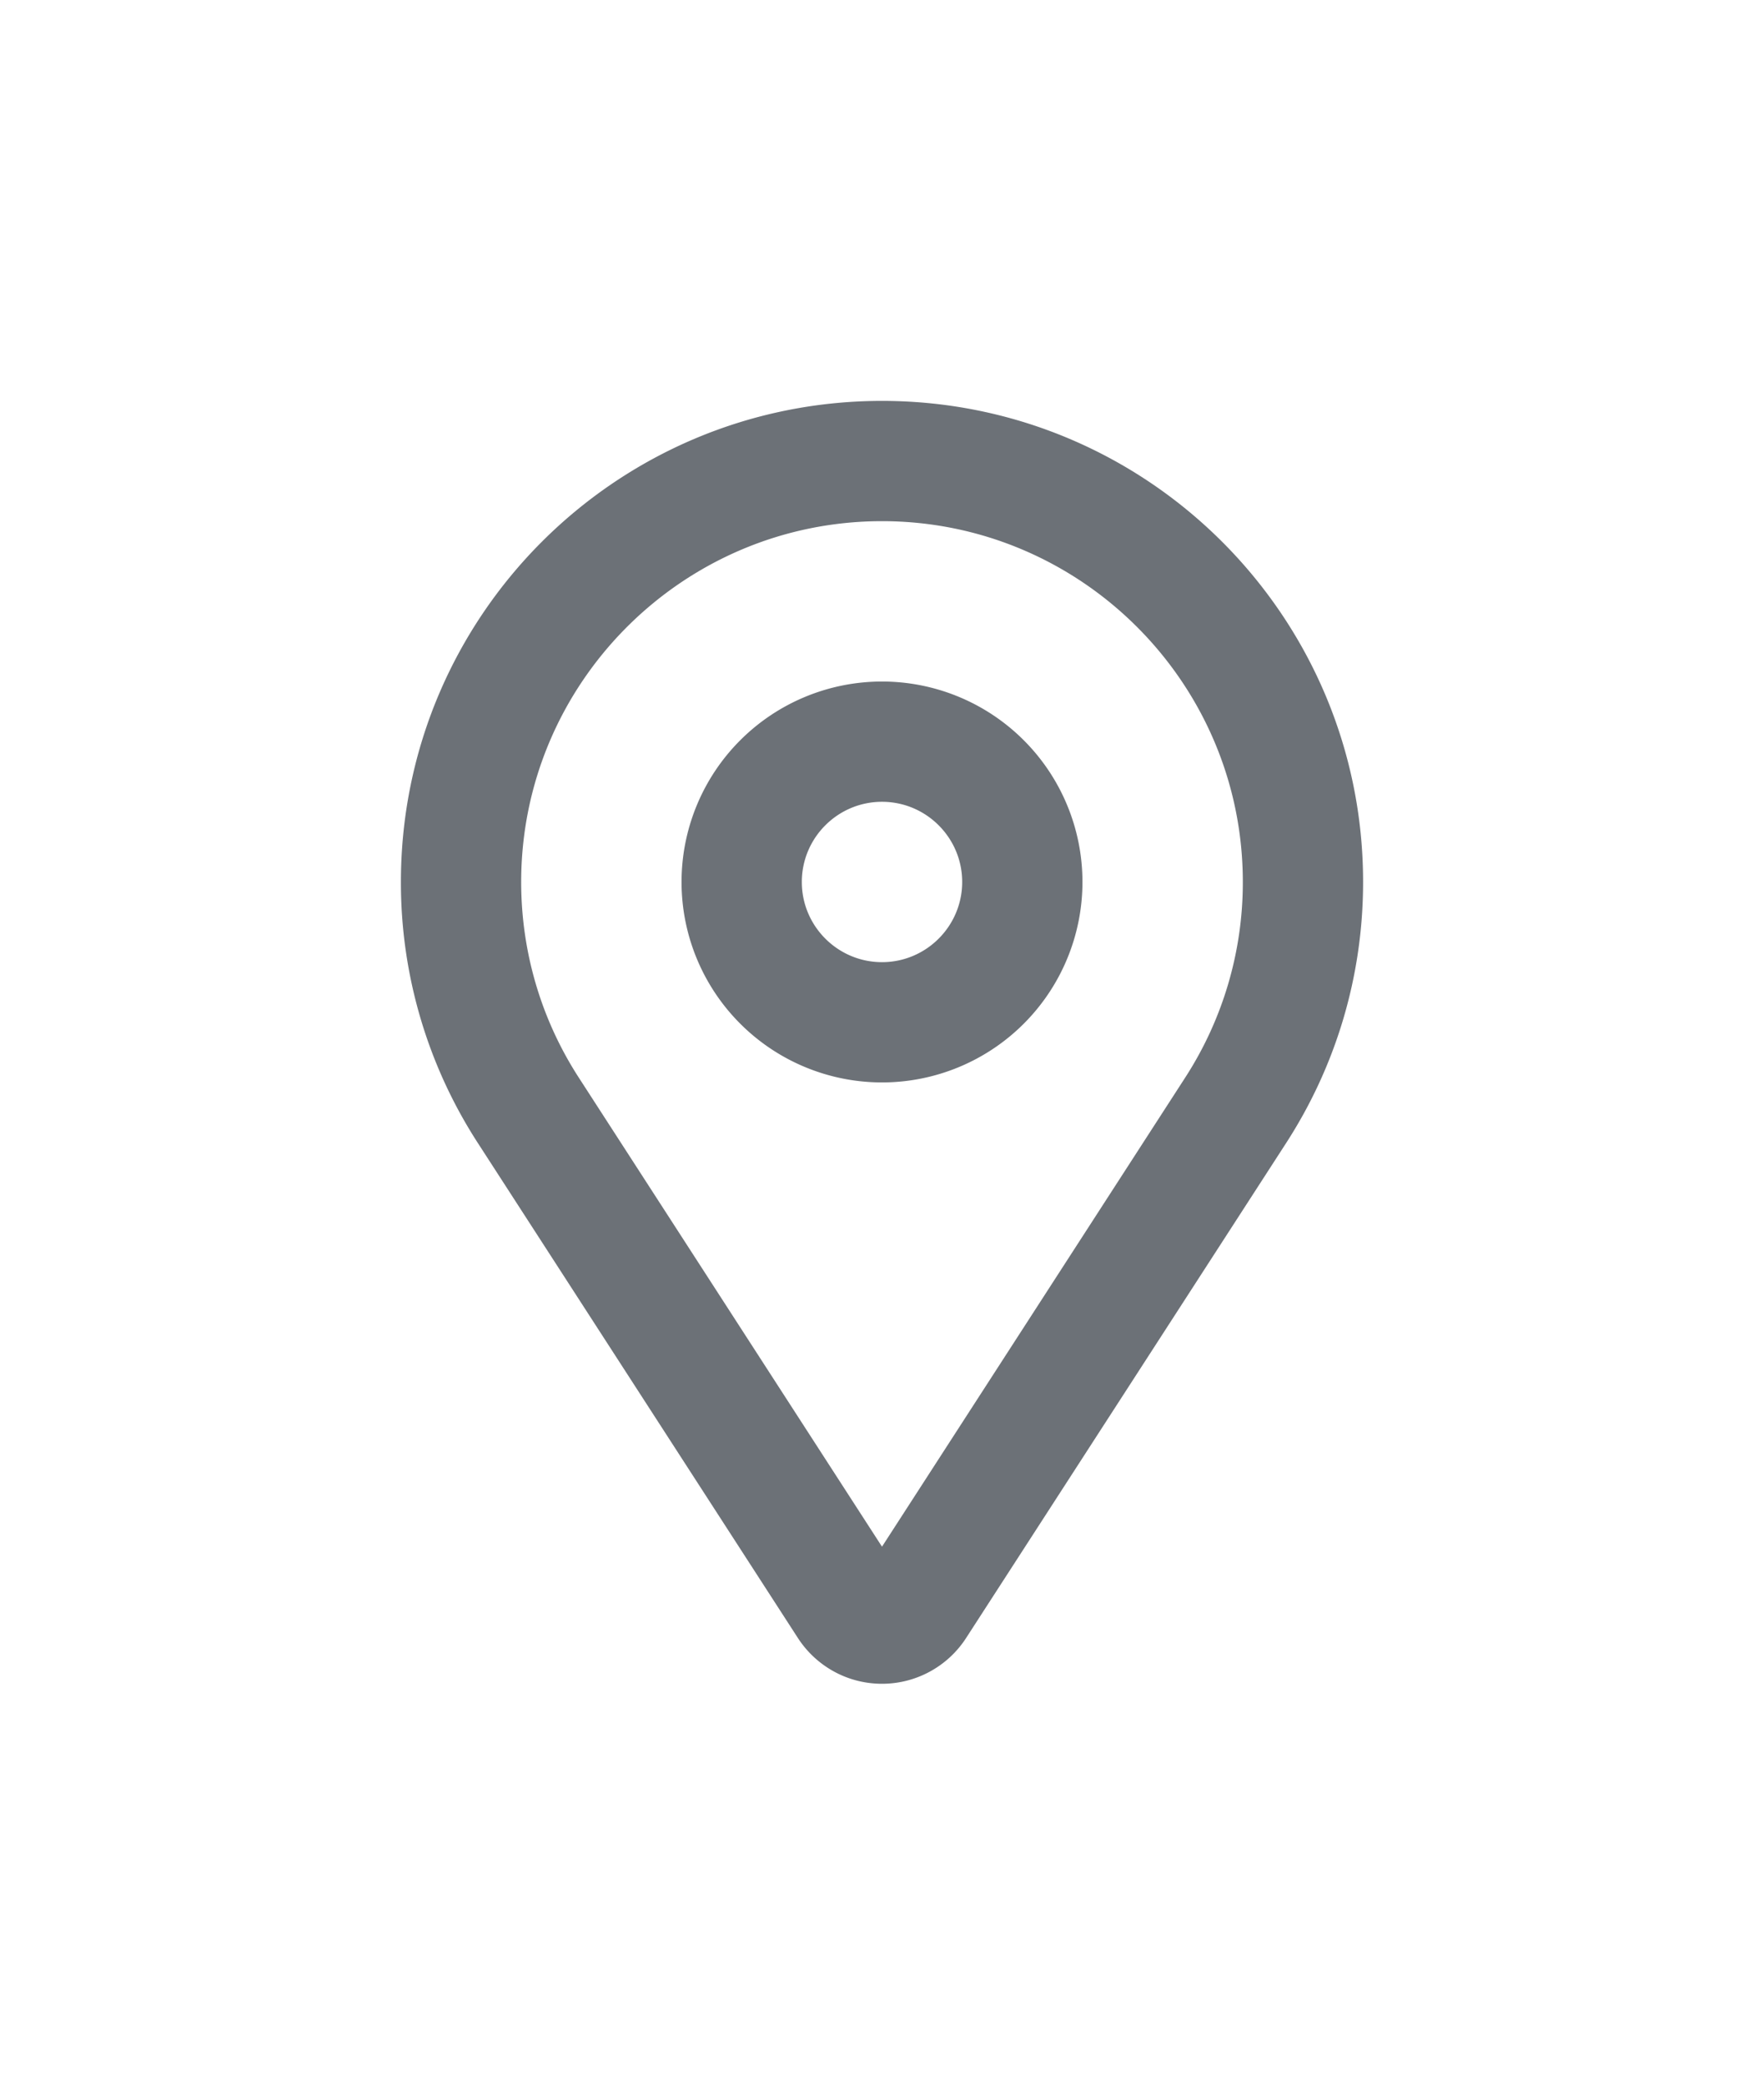 <?xml version="1.0" encoding="utf-8"?><svg xmlns="http://www.w3.org/2000/svg" preserveAspectRatio="xMidYMid" width="44" height="52" viewBox="-10 -10 44 52"><defs><style>.fcls-1{fill:#6c7177;fill-rule:evenodd}</style></defs><path d="M22.085 18.505L14.1 30.855A2.497 2.497 0 0 1 12 32c-.88 0-1.656-.456-2.1-1.145l-7.985-12.35A11.95 11.95 0 0 1 0 12C0 5.372 5.373 0 12 0s12 5.373 12 12c0 2.397-.704 4.63-1.915 6.505zM12 3c-4.963 0-9 4.036-9 9 0 1.738.496 3.424 1.435 4.877L12 28.58l7.565-11.704A8.958 8.958 0 0 0 21 12c0-4.964-4.038-9-9-9zm0 14a5 5 0 0 1 0-10 5 5 0 0 1 0 10zm0-7c-1.103 0-2 .897-2 2 0 1.102.897 2 2 2s2-.898 2-2c0-1.103-.897-2-2-2z" class="fcls-1"/></svg>